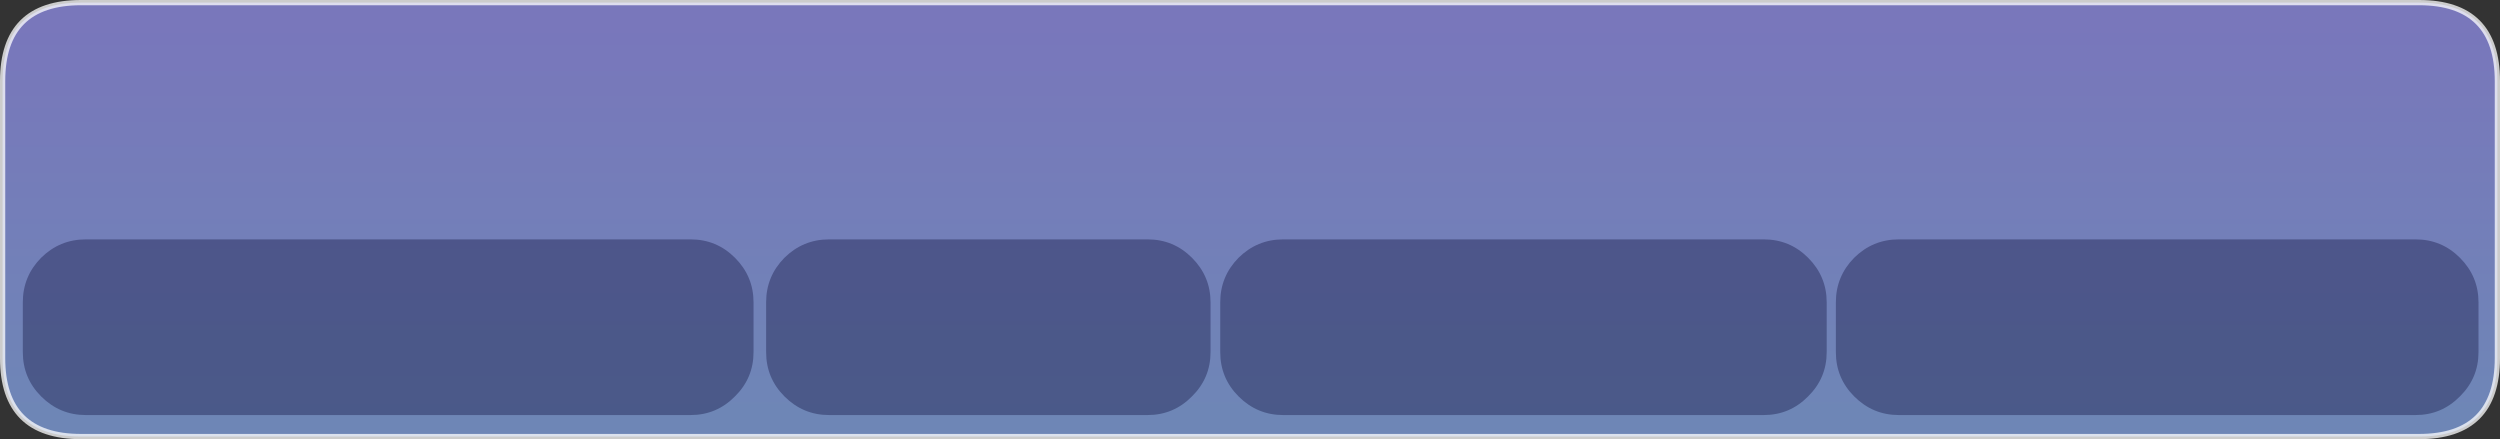 <?xml version="1.0" encoding="UTF-8" standalone="no"?>
<svg xmlns:xlink="http://www.w3.org/1999/xlink" height="83.75px" width="476.75px" xmlns="http://www.w3.org/2000/svg">
  <rect width="100%" height="100%" fill="#333333" stroke="none"/>
  <g transform="matrix(1.0, 0.0, 0.0, 1.0, 238.25, 49.75)">
    <path d="M-222.8 -49.25 L223.05 -49.25 Q238.0 -49.25 238.0 -34.3 L238.0 18.55 Q238.0 33.5 223.05 33.5 L-222.8 33.5 Q-237.75 33.5 -237.75 18.55 L-237.75 -34.3 Q-237.75 -49.25 -222.8 -49.25" fill="url(#gradient0)" fill-rule="evenodd" stroke="none"/>
    <path d="M-222.8 -49.25 L223.05 -49.25 Q238.0 -49.25 238.0 -34.3 L238.0 18.55 Q238.0 33.5 223.05 33.5 L-222.8 33.5 Q-237.75 33.5 -237.75 18.55 L-237.75 -34.3 Q-237.75 -49.25 -222.8 -49.25 Z" fill="none" stroke="#ffffff" stroke-linecap="round" stroke-linejoin="round" stroke-opacity="0.749" stroke-width="1.0"/>
    <path d="M6.45 -4.1 L98.1 -4.1 Q103.05 -4.1 106.55 -0.6 110.1 2.95 110.1 7.9 L110.1 17.4 Q110.1 22.35 106.55 25.85 103.05 29.4 98.1 29.4 L6.45 29.4 Q1.5 29.4 -2.05 25.85 -5.55 22.35 -5.55 17.4 L-5.55 7.9 Q-5.55 2.95 -2.05 -0.6 1.5 -4.1 6.45 -4.1 M123.85 -4.1 L222.4 -4.1 Q227.35 -4.1 230.85 -0.6 234.4 2.95 234.4 7.9 L234.4 17.4 Q234.4 22.35 230.85 25.85 227.35 29.4 222.4 29.4 L123.85 29.4 Q118.9 29.4 115.35 25.85 111.85 22.35 111.85 17.4 L111.85 7.9 Q111.85 2.95 115.35 -0.6 118.9 -4.1 123.85 -4.1 M-221.9 -4.1 L-106.55 -4.1 Q-101.6 -4.1 -98.1 -0.6 -94.55 2.95 -94.55 7.9 L-94.55 17.4 Q-94.55 22.35 -98.1 25.85 -101.6 29.4 -106.55 29.4 L-221.9 29.4 Q-226.85 29.4 -230.4 25.85 -233.9 22.35 -233.9 17.4 L-233.9 7.9 Q-233.9 2.95 -230.4 -0.6 -226.85 -4.1 -221.9 -4.1 M-80.15 -4.1 L-19.4 -4.1 Q-14.45 -4.1 -10.95 -0.6 -7.4 2.95 -7.4 7.9 L-7.4 17.4 Q-7.4 22.35 -10.95 25.85 -14.45 29.4 -19.4 29.4 L-80.15 29.4 Q-85.1 29.4 -88.65 25.85 -92.15 22.35 -92.15 17.4 L-92.15 7.9 Q-92.15 2.95 -88.65 -0.6 -85.1 -4.1 -80.15 -4.1" fill="#171948" fill-opacity="0.408" fill-rule="evenodd" stroke="none"/>
  </g>
  <defs>
    <linearGradient gradientTransform="matrix(0.0, 0.045, -0.29, 0.0, 0.1, -7.75)" gradientUnits="userSpaceOnUse" id="gradient0" spreadMethod="pad" x1="-819.2" x2="819.2">
      <stop offset="0.0" stop-color="#7c7ac2" stop-opacity="0.949"/>
      <stop offset="1.0" stop-color="#718abd" stop-opacity="0.949"/>
    </linearGradient>
  </defs>
</svg>
